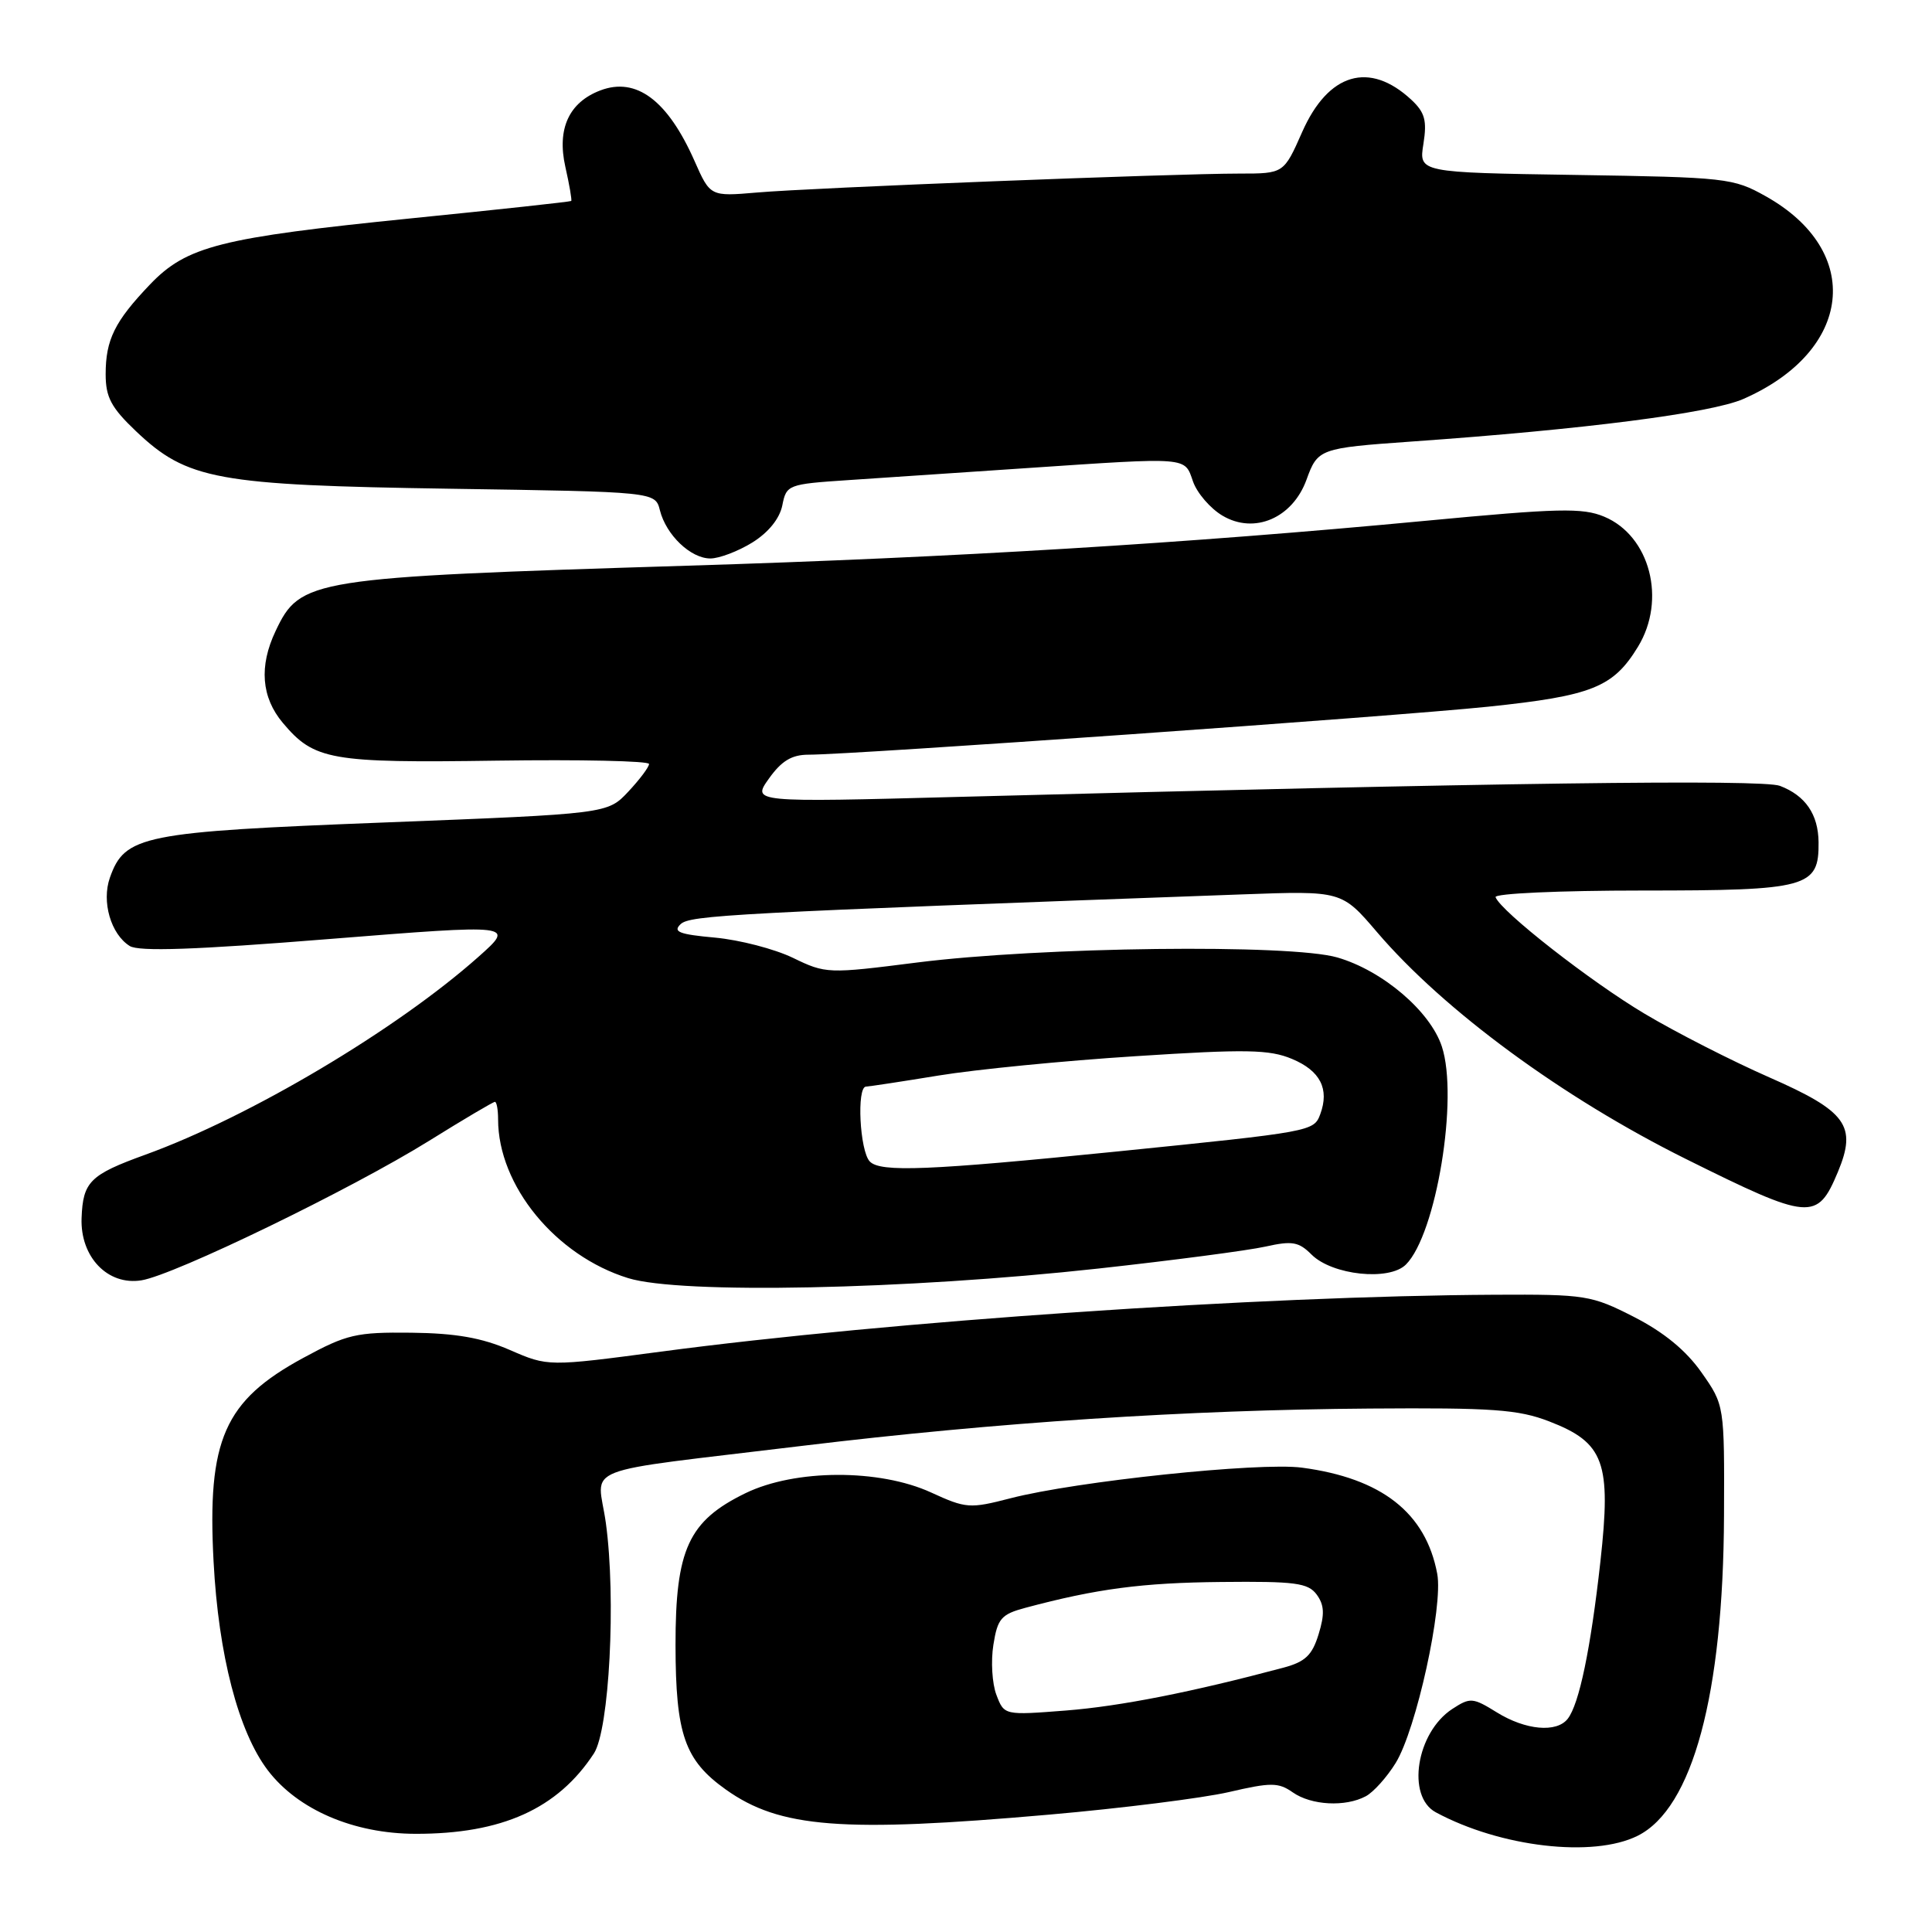 <?xml version="1.0" encoding="UTF-8" standalone="no"?>
<!DOCTYPE svg PUBLIC "-//W3C//DTD SVG 1.1//EN" "http://www.w3.org/Graphics/SVG/1.1/DTD/svg11.dtd" >
<svg xmlns="http://www.w3.org/2000/svg" xmlns:xlink="http://www.w3.org/1999/xlink" version="1.1" viewBox="0 0 256 256">
 <g >
 <path fill="currentColor"
d=" M 217.00 243.25 C 224.28 239.61 228.34 224.56 228.44 200.85 C 228.50 186.19 228.50 186.19 225.46 181.86 C 223.42 178.95 220.49 176.54 216.53 174.51 C 210.86 171.62 210.12 171.50 198.06 171.56 C 166.98 171.72 117.96 175.06 87.56 179.10 C 72.62 181.08 72.62 181.08 67.56 178.88 C 63.83 177.26 60.39 176.66 54.50 176.59 C 47.20 176.51 45.95 176.80 40.20 179.92 C 29.71 185.60 27.44 190.77 28.30 206.92 C 28.95 219.31 31.60 229.47 35.49 234.58 C 39.47 239.80 46.87 242.98 55.07 242.99 C 66.50 243.01 73.89 239.68 78.69 232.35 C 80.74 229.22 81.65 211.81 80.28 201.81 C 79.20 193.97 75.85 195.28 106.50 191.56 C 131.95 188.48 157.38 186.81 181.50 186.64 C 197.77 186.52 201.18 186.76 205.27 188.34 C 212.58 191.16 213.52 193.76 212.06 206.93 C 210.77 218.50 209.25 225.81 207.73 227.75 C 206.26 229.63 202.15 229.26 198.34 226.90 C 195.14 224.92 194.81 224.90 192.43 226.45 C 187.67 229.57 186.33 238.03 190.25 240.14 C 198.82 244.76 211.11 246.19 217.00 243.25 Z  M 139.00 240.45 C 148.62 239.61 159.35 238.26 162.83 237.46 C 168.42 236.16 169.40 236.17 171.30 237.50 C 173.76 239.22 178.27 239.46 180.98 238.01 C 181.99 237.47 183.77 235.49 184.93 233.61 C 187.66 229.19 191.25 212.85 190.44 208.53 C 188.92 200.45 183.08 195.87 172.50 194.47 C 166.85 193.73 142.56 196.28 133.89 198.53 C 128.51 199.92 128.01 199.89 123.37 197.76 C 116.52 194.62 105.36 194.66 98.79 197.85 C 91.23 201.53 89.50 205.28 89.51 218.00 C 89.53 229.82 90.72 233.24 96.17 237.12 C 103.33 242.22 111.57 242.86 139.00 240.45 Z  M 145.53 168.09 C 155.44 167.00 165.41 165.69 167.68 165.18 C 171.22 164.39 172.09 164.54 173.79 166.24 C 176.53 168.97 184.08 169.77 186.29 167.56 C 190.31 163.55 193.29 145.44 191.05 138.66 C 189.51 133.99 183.20 128.61 177.21 126.87 C 170.99 125.06 137.93 125.46 121.50 127.54 C 109.70 129.04 109.42 129.03 105.07 126.92 C 102.63 125.74 97.99 124.54 94.75 124.24 C 89.99 123.81 89.12 123.47 90.18 122.46 C 91.44 121.27 96.79 120.98 164.64 118.51 C 177.78 118.03 177.78 118.03 182.47 123.52 C 191.35 133.91 207.08 145.46 223.37 153.56 C 239.85 161.75 240.79 161.83 243.53 155.29 C 246.08 149.17 244.70 147.26 234.45 142.76 C 229.53 140.60 222.09 136.81 217.93 134.33 C 210.78 130.08 198.89 120.79 198.17 118.88 C 197.98 118.39 206.68 118.00 217.59 118.00 C 239.57 118.00 241.03 117.60 240.97 111.60 C 240.93 107.90 239.23 105.42 235.85 104.13 C 233.50 103.24 198.22 103.71 127.07 105.59 C 99.64 106.32 99.64 106.32 101.89 103.16 C 103.56 100.82 104.91 100.00 107.14 100.00 C 113.06 100.00 184.77 94.93 197.19 93.64 C 210.96 92.20 213.76 91.08 217.04 85.70 C 220.84 79.47 218.64 71.00 212.56 68.46 C 209.69 67.26 206.52 67.34 188.88 69.01 C 157.37 71.99 126.53 73.87 91.00 74.96 C 41.05 76.51 39.79 76.71 36.52 83.61 C 34.30 88.28 34.63 92.40 37.48 95.79 C 41.63 100.73 43.79 101.11 65.81 100.79 C 76.91 100.63 86.00 100.83 86.00 101.23 C 86.00 101.64 84.76 103.29 83.25 104.90 C 80.50 107.83 80.50 107.83 51.00 108.98 C 18.83 110.23 16.54 110.69 14.56 116.30 C 13.44 119.48 14.69 123.79 17.19 125.35 C 18.39 126.11 25.90 125.85 43.56 124.43 C 68.26 122.46 68.26 122.46 63.38 126.80 C 52.52 136.45 33.10 147.99 19.27 153.00 C 11.92 155.66 10.99 156.58 10.81 161.40 C 10.62 166.56 14.28 170.37 18.74 169.65 C 23.10 168.95 46.50 157.60 56.83 151.18 C 61.41 148.33 65.35 146.00 65.58 146.00 C 65.81 146.00 66.00 147.04 66.00 148.32 C 66.00 157.09 73.62 166.39 83.24 169.36 C 90.16 171.50 120.02 170.89 145.53 168.09 Z  M 99.68 71.89 C 101.82 70.56 103.30 68.73 103.66 66.97 C 104.20 64.23 104.40 64.15 112.36 63.62 C 116.84 63.32 127.47 62.61 136.00 62.03 C 157.71 60.57 156.93 60.51 158.08 63.80 C 158.62 65.34 160.38 67.38 161.99 68.33 C 166.21 70.83 171.27 68.65 173.12 63.56 C 174.60 59.46 174.86 59.37 187.00 58.51 C 209.91 56.90 226.70 54.74 230.99 52.87 C 245.51 46.51 246.98 33.29 233.96 26.00 C 229.67 23.59 228.73 23.49 208.75 23.18 C 188.00 22.86 188.00 22.86 188.61 19.07 C 189.10 15.97 188.81 14.90 187.01 13.22 C 181.46 8.06 176.01 9.66 172.55 17.48 C 170.11 23.00 170.11 23.00 164.23 23.00 C 155.53 23.00 107.47 24.88 100.31 25.51 C 94.11 26.04 94.11 26.04 92.02 21.31 C 88.47 13.29 84.31 10.17 79.55 11.98 C 75.39 13.56 73.78 17.07 74.91 22.10 C 75.45 24.49 75.80 26.53 75.69 26.63 C 75.59 26.73 66.05 27.77 54.50 28.93 C 29.18 31.49 24.73 32.61 19.86 37.71 C 15.20 42.59 14.00 45.01 14.00 49.59 C 14.00 52.63 14.73 54.01 18.00 57.12 C 24.80 63.58 28.68 64.29 59.66 64.76 C 86.82 65.17 86.82 65.17 87.44 67.61 C 88.26 70.89 91.52 74.00 94.13 74.00 C 95.30 74.00 97.80 73.05 99.68 71.89 Z  M 132.03 224.58 C 131.46 223.09 131.28 220.10 131.63 217.94 C 132.18 214.46 132.67 213.90 135.88 213.04 C 145.30 210.52 151.35 209.72 161.81 209.62 C 171.64 209.52 173.32 209.74 174.47 211.29 C 175.48 212.67 175.54 213.90 174.72 216.55 C 173.87 219.33 172.95 220.20 170.08 220.97 C 157.90 224.22 148.48 226.08 141.28 226.65 C 133.06 227.29 133.06 227.29 132.03 224.58 Z  M 115.25 153.90 C 113.92 152.51 113.49 144.01 114.75 143.98 C 115.16 143.97 119.50 143.31 124.39 142.51 C 129.27 141.71 141.02 140.55 150.48 139.95 C 165.12 139.00 168.20 139.06 171.19 140.31 C 174.94 141.87 176.18 144.29 174.94 147.64 C 174.09 149.92 173.85 149.96 148.00 152.58 C 123.02 155.10 116.64 155.36 115.25 153.90 Z "/>
</g>
</svg>